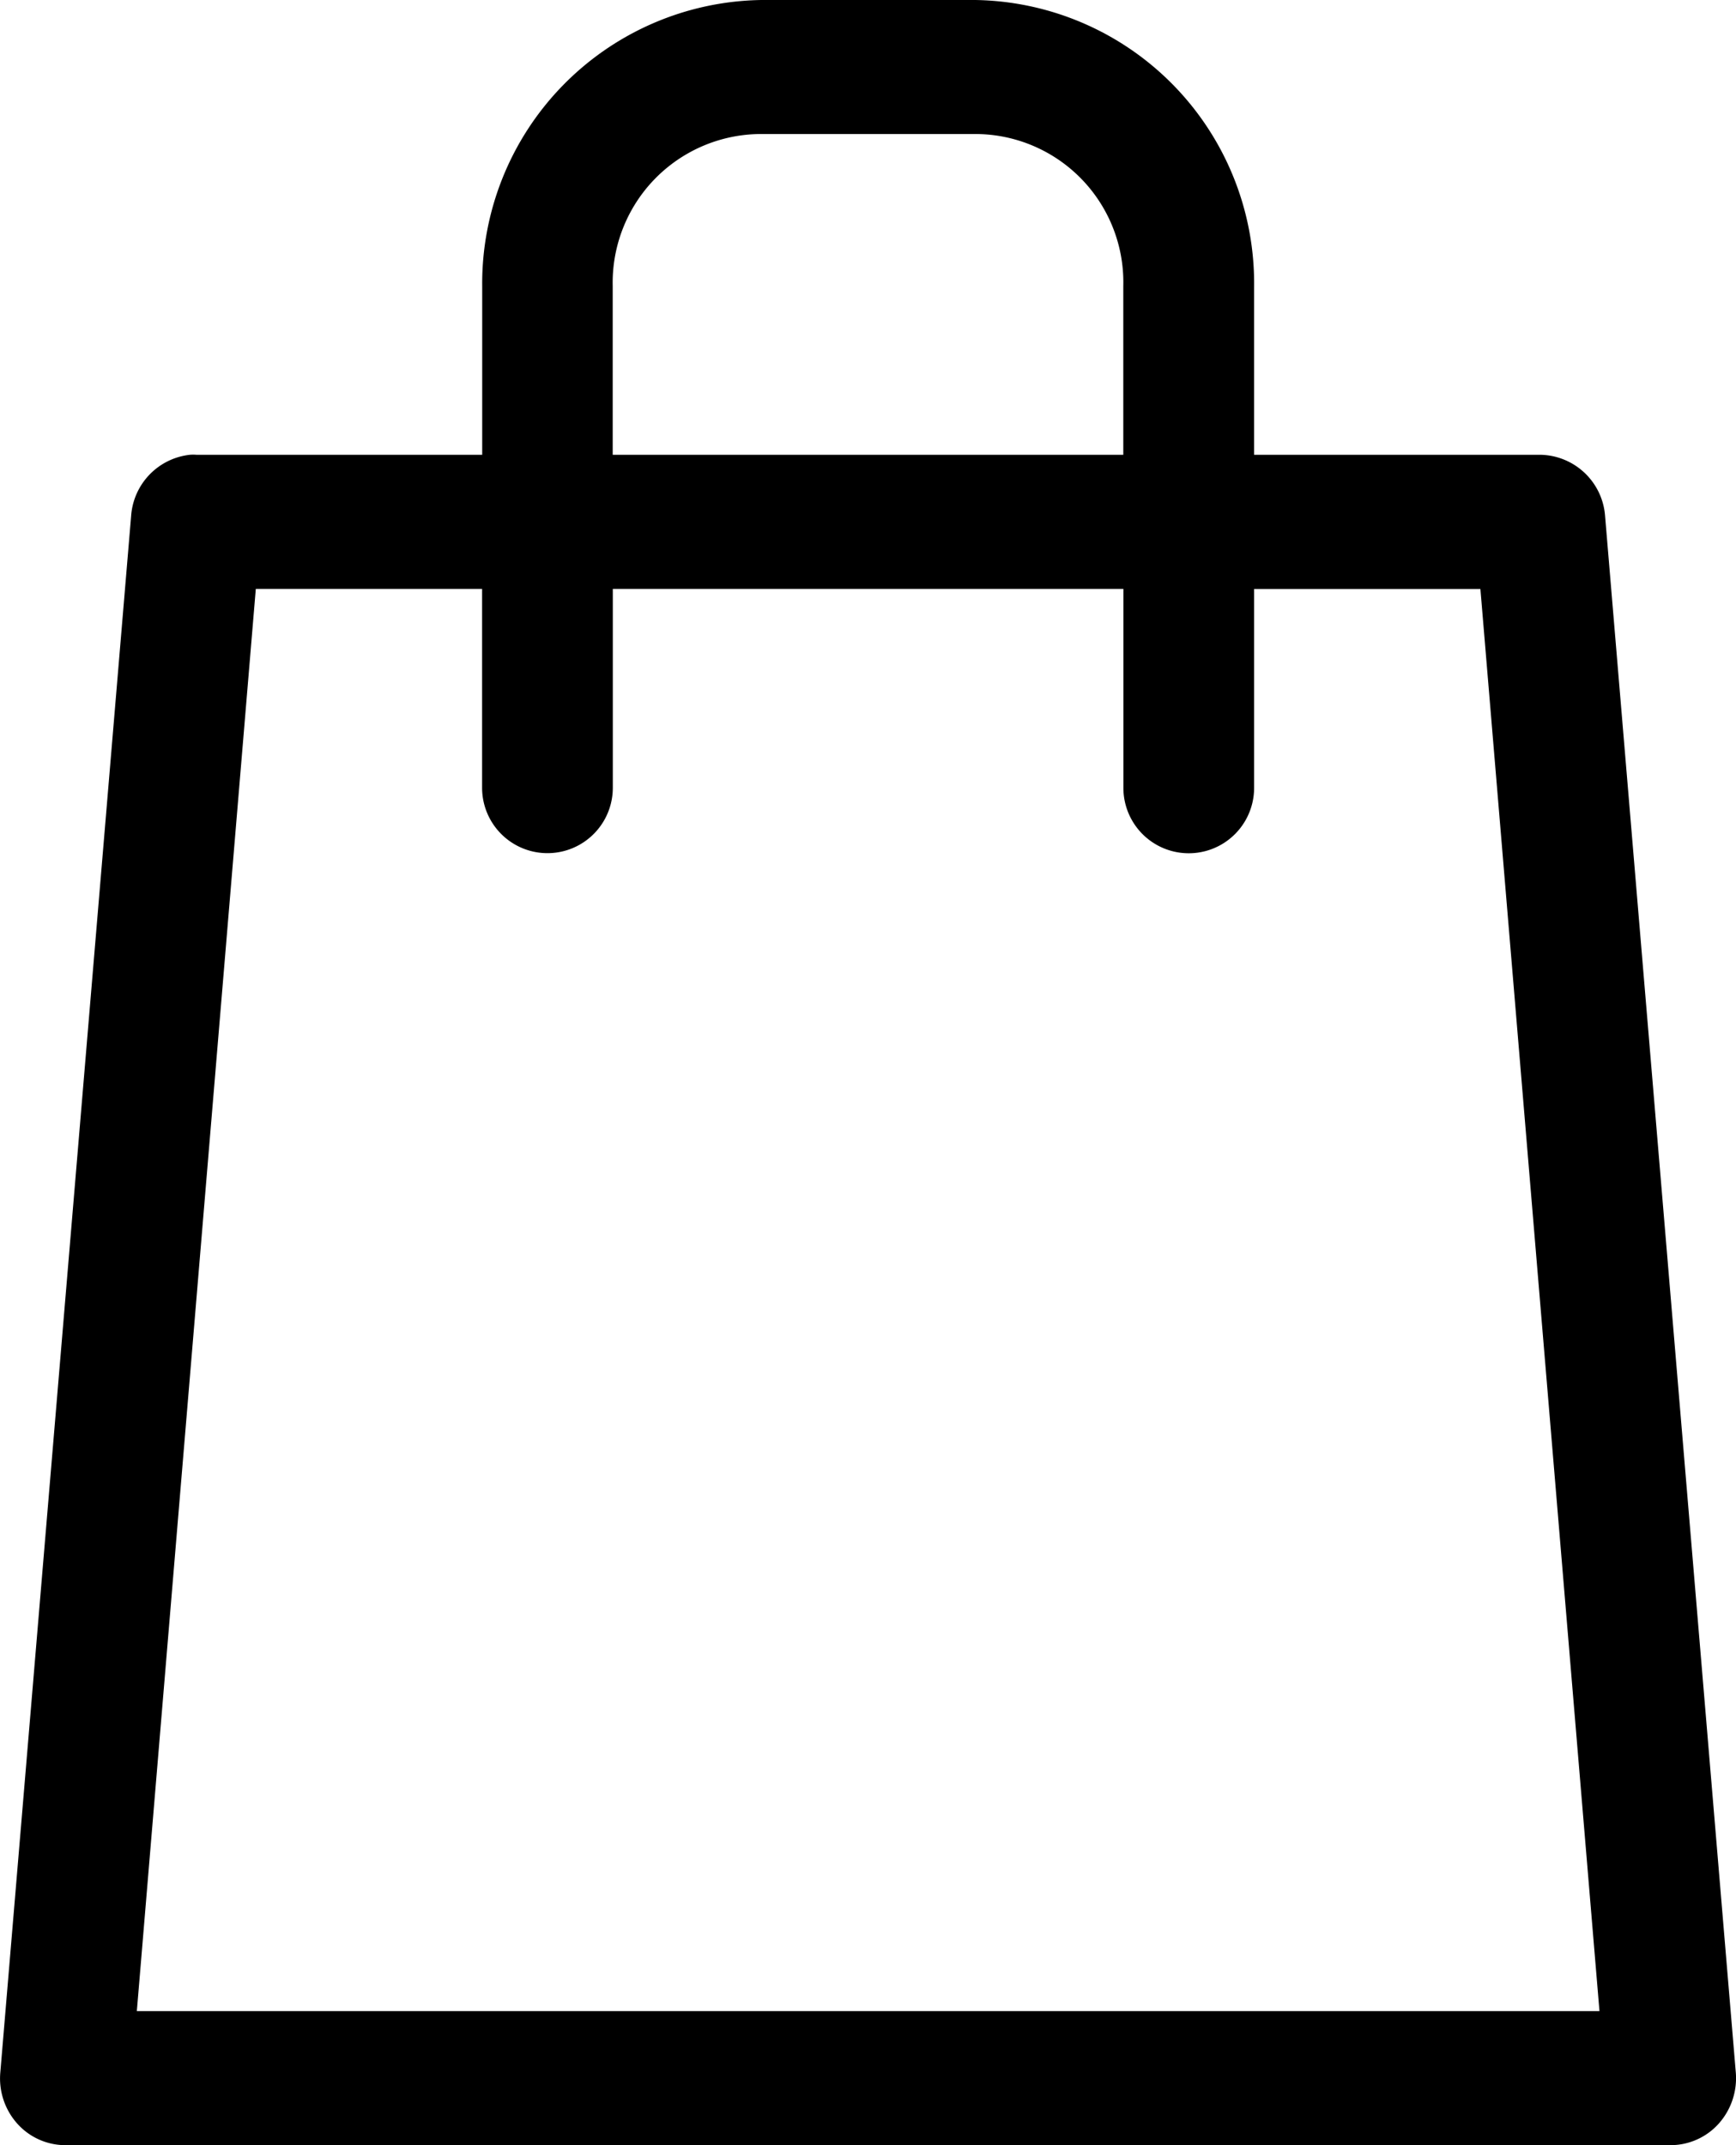 <svg xmlns="http://www.w3.org/2000/svg" width="17" height="21" viewBox="0 0 17 21">
  <path id="bag" d="M15.945,0A2.776,2.776,0,0,0,13.21,2.8V4.452h-2.8a.386.386,0,0,0-.062,0,.648.648,0,0,0-.576.6L8.491,20.289a.663.663,0,0,0,.166.5A.632.632,0,0,0,9.128,21h15.72a.634.634,0,0,0,.472-.212.669.669,0,0,0,.166-.5L24.206,5.052a.647.647,0,0,0-.637-.6h-2.8V2.8A2.773,2.773,0,0,0,18.036,0Zm0,1.312h2.092A1.451,1.451,0,0,1,19.488,2.8V4.452h-5V2.8a1.455,1.455,0,0,1,1.455-1.488ZM10.993,5.765h2.216V7.712h0a.64.64,0,1,0,1.28,0V5.765h5V7.713a.64.64,0,1,0,1.28,0V5.766h2.216l1.166,13.922H9.828Z" transform="translate(-8.488)" fill="#000"/>
</svg>
